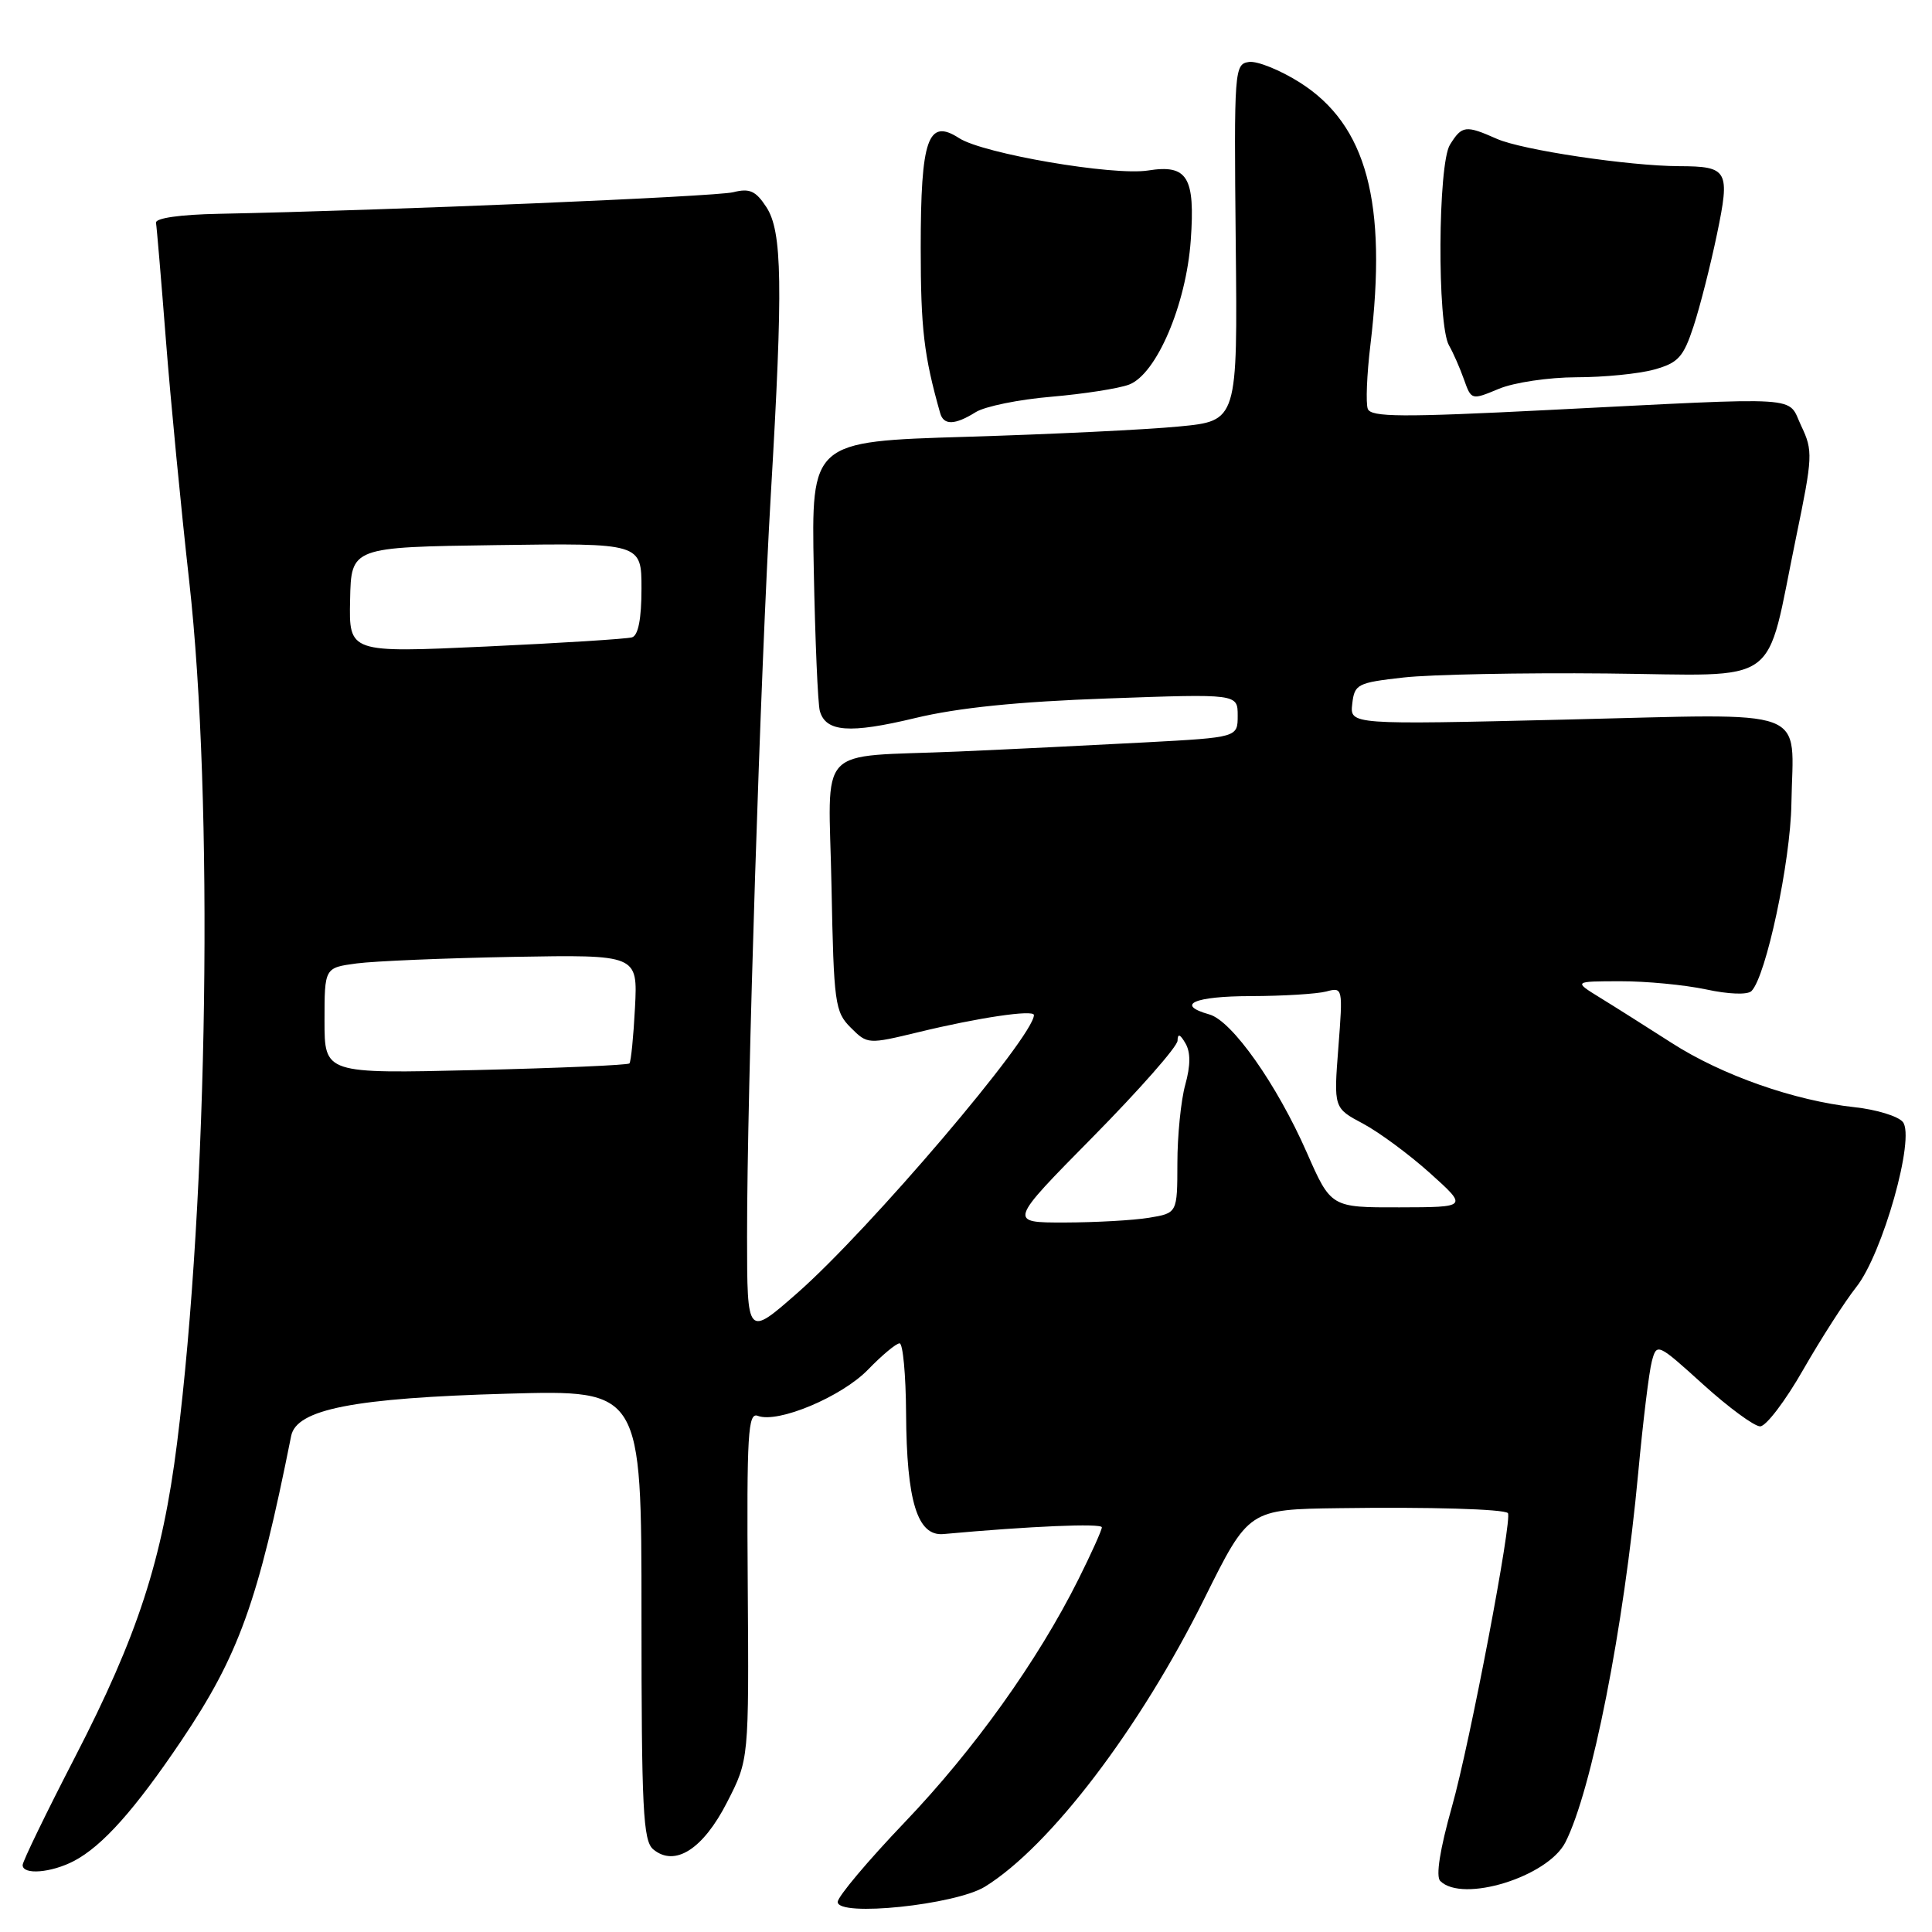 <?xml version="1.0" encoding="UTF-8" standalone="no"?>
<!DOCTYPE svg PUBLIC "-//W3C//DTD SVG 1.1//EN" "http://www.w3.org/Graphics/SVG/1.1/DTD/svg11.dtd" >
<svg xmlns="http://www.w3.org/2000/svg" xmlns:xlink="http://www.w3.org/1999/xlink" version="1.1" viewBox="0 0 256 256">
 <g >
 <path fill="currentColor"
d=" M 130.52 249.99 C 139.15 244.65 151.04 229.04 159.62 211.75 C 165.46 200.00 165.46 200.00 177.48 199.84 C 189.47 199.67 199.23 199.96 199.80 200.49 C 200.45 201.10 194.76 231.04 192.39 239.39 C 190.79 245.06 190.23 248.63 190.84 249.24 C 193.79 252.19 205.09 248.69 207.42 244.12 C 210.92 237.24 215.16 215.73 217.07 195.18 C 217.70 188.40 218.51 181.74 218.88 180.37 C 219.53 177.93 219.63 177.97 225.68 183.45 C 229.05 186.50 232.45 189.00 233.23 189.00 C 234.01 189.00 236.58 185.62 238.94 181.48 C 241.31 177.35 244.47 172.43 245.96 170.55 C 249.46 166.15 253.82 150.69 252.13 148.66 C 251.50 147.90 248.63 147.02 245.74 146.71 C 237.78 145.85 228.17 142.48 221.50 138.19 C 218.20 136.08 213.93 133.37 212.00 132.19 C 208.50 130.03 208.50 130.03 214.70 130.02 C 218.11 130.01 223.22 130.50 226.05 131.10 C 229.05 131.75 231.56 131.84 232.08 131.32 C 234.01 129.39 237.25 114.18 237.37 106.50 C 237.58 93.48 240.51 94.57 207.40 95.35 C 178.86 96.03 178.86 96.03 179.18 93.26 C 179.48 90.65 179.85 90.46 186.00 89.77 C 189.57 89.37 201.68 89.13 212.91 89.24 C 236.47 89.47 233.81 91.38 237.99 71.20 C 240.20 60.50 240.24 59.73 238.68 56.45 C 236.75 52.40 239.73 52.59 205.12 54.33 C 185.76 55.31 181.66 55.28 181.24 54.18 C 180.96 53.45 181.11 49.62 181.59 45.67 C 183.85 26.80 181.10 16.56 172.25 10.94 C 169.64 9.29 166.60 8.06 165.50 8.21 C 163.56 8.49 163.51 9.17 163.74 32.13 C 163.99 55.77 163.99 55.77 156.24 56.51 C 151.99 56.93 139.28 57.54 128.00 57.88 C 107.50 58.50 107.50 58.50 107.83 75.50 C 108.01 84.85 108.37 93.26 108.63 94.20 C 109.41 97.00 112.55 97.24 121.25 95.15 C 126.93 93.78 134.86 92.97 146.75 92.55 C 164.00 91.93 164.00 91.93 164.00 94.82 C 164.00 97.71 164.00 97.71 151.75 98.37 C 145.01 98.73 133.88 99.28 127.00 99.58 C 107.77 100.41 109.81 98.24 110.18 117.51 C 110.48 132.96 110.63 134.08 112.73 136.17 C 114.94 138.38 115.01 138.38 121.73 136.76 C 129.63 134.84 137.00 133.75 137.00 134.50 C 137.00 137.34 115.21 162.94 105.65 171.33 C 99.00 177.17 99.00 177.17 98.99 163.83 C 98.98 144.66 100.77 88.88 102.14 65.50 C 103.77 37.78 103.66 30.66 101.54 27.43 C 100.14 25.29 99.33 24.92 97.16 25.47 C 94.79 26.06 51.22 27.89 29.00 28.33 C 23.86 28.43 20.57 28.90 20.67 29.52 C 20.77 30.08 21.36 37.06 21.98 45.02 C 22.60 52.98 23.99 67.38 25.07 77.00 C 28.32 106.03 27.59 158.42 23.46 191.22 C 21.51 206.71 18.26 216.71 9.91 232.88 C 6.11 240.24 3.00 246.65 3.00 247.13 C 3.00 248.47 6.79 248.16 9.80 246.59 C 13.57 244.61 17.86 239.80 24.02 230.66 C 31.64 219.34 34.18 212.30 38.58 190.27 C 39.29 186.73 46.90 185.24 67.25 184.67 C 85.00 184.17 85.00 184.17 85.00 213.96 C 85.00 239.73 85.21 243.93 86.56 245.05 C 89.42 247.42 93.16 245.04 96.34 238.81 C 99.24 233.16 99.24 233.16 99.08 210.09 C 98.94 189.94 99.11 187.10 100.42 187.61 C 103.08 188.63 111.53 185.08 115.02 181.48 C 116.88 179.56 118.75 178.00 119.20 178.00 C 119.64 178.00 120.03 182.16 120.06 187.25 C 120.13 198.96 121.56 203.59 125.02 203.27 C 136.53 202.22 146.00 201.82 146.00 202.38 C 146.00 202.75 144.60 205.86 142.89 209.28 C 137.51 220.05 129.06 231.86 119.87 241.47 C 114.99 246.58 111.00 251.32 111.00 252.02 C 111.00 254.03 126.60 252.41 130.52 249.99 Z  M 129.29 54.61 C 130.50 53.85 135.01 52.93 139.31 52.57 C 143.60 52.20 148.24 51.48 149.61 50.96 C 153.24 49.58 157.17 40.38 157.78 31.86 C 158.38 23.45 157.35 21.76 152.13 22.59 C 147.51 23.32 130.27 20.37 127.08 18.30 C 122.96 15.63 122.00 18.38 122.00 32.83 C 122.00 43.54 122.42 47.13 124.58 54.75 C 125.04 56.38 126.54 56.33 129.29 54.61 Z  M 208.87 49.99 C 212.52 49.99 217.16 49.53 219.18 48.97 C 222.38 48.08 223.06 47.33 224.41 43.22 C 225.26 40.63 226.65 35.16 227.50 31.07 C 229.27 22.57 228.98 22.04 222.50 22.02 C 215.81 21.99 201.69 19.88 198.35 18.40 C 194.20 16.56 193.72 16.62 192.13 19.17 C 190.52 21.75 190.42 43.02 192.00 45.77 C 192.55 46.72 193.44 48.75 193.98 50.27 C 194.96 53.03 194.98 53.03 198.61 51.52 C 200.61 50.68 205.22 50.00 208.87 49.99 Z  M 144.81 150.65 C 150.96 144.41 156.01 138.68 156.03 137.90 C 156.05 136.91 156.36 137.01 157.08 138.25 C 157.77 139.43 157.76 141.19 157.05 143.75 C 156.48 145.81 156.01 150.48 156.01 154.12 C 156.00 160.74 156.00 160.74 152.25 161.36 C 150.19 161.70 145.15 161.98 141.06 161.99 C 133.61 162.00 133.61 162.00 144.81 150.65 Z  M 173.15 152.70 C 169.19 143.69 163.25 135.26 160.25 134.42 C 155.67 133.13 158.22 132.00 165.75 131.99 C 170.01 131.98 174.50 131.70 175.73 131.38 C 177.93 130.79 177.95 130.87 177.34 138.80 C 176.72 146.82 176.72 146.82 180.61 148.89 C 182.75 150.03 186.75 152.99 189.50 155.46 C 194.50 159.96 194.50 159.96 185.43 159.98 C 176.36 160.00 176.36 160.00 173.15 152.70 Z  M 43.00 135.25 C 43.00 128.23 43.00 128.23 47.25 127.66 C 49.59 127.35 58.92 126.96 68.00 126.79 C 84.50 126.50 84.50 126.50 84.14 133.50 C 83.94 137.35 83.61 140.68 83.40 140.91 C 83.19 141.13 74.02 141.53 63.01 141.79 C 43.00 142.27 43.00 142.27 43.00 135.25 Z  M 46.39 79.50 C 46.53 72.50 46.53 72.50 65.77 72.23 C 85.00 71.96 85.00 71.96 85.00 78.01 C 85.00 81.98 84.57 84.20 83.75 84.45 C 83.06 84.66 74.34 85.21 64.37 85.67 C 46.24 86.50 46.24 86.50 46.39 79.50 Z "/>
</g>
</svg>